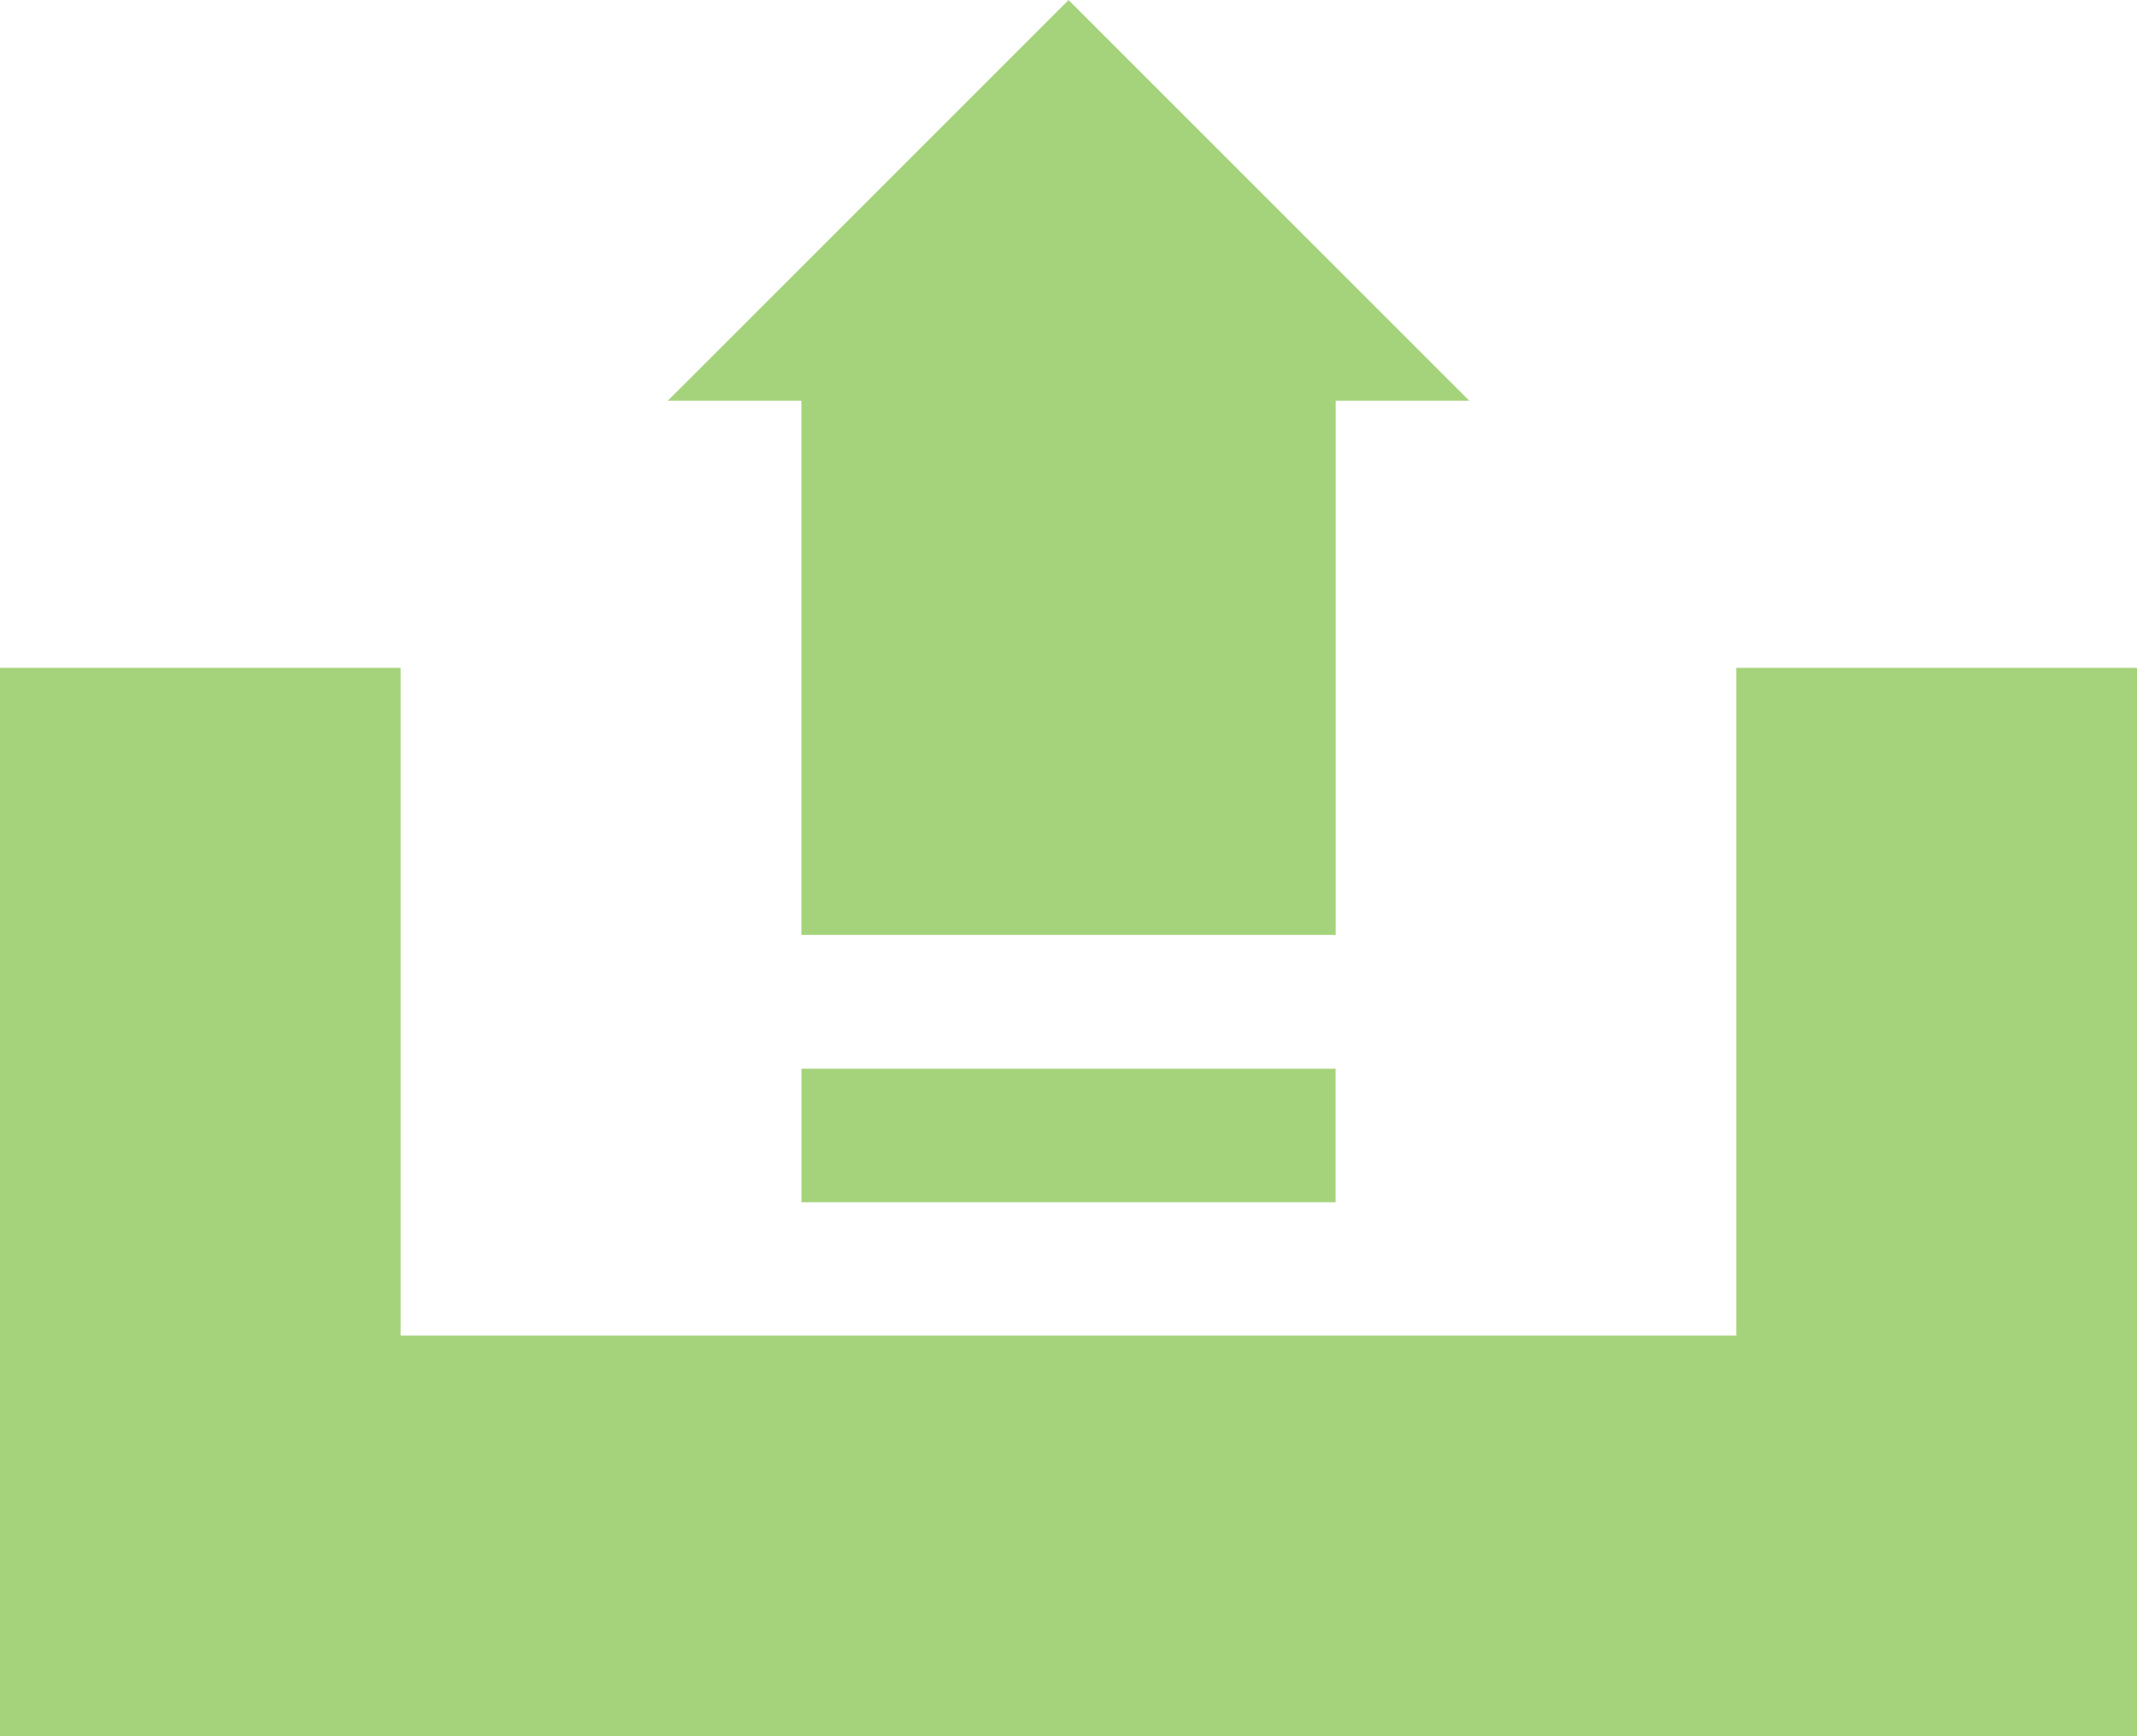 <?xml version="1.0" encoding="utf-8"?>
<!-- Generator: Adobe Illustrator 15.0.0, SVG Export Plug-In . SVG Version: 6.00 Build 0)  -->
<!DOCTYPE svg PUBLIC "-//W3C//DTD SVG 1.1//EN" "http://www.w3.org/Graphics/SVG/1.1/DTD/svg11.dtd">
<svg version="1.1" id="Layer_1" xmlns="http://www.w3.org/2000/svg" xmlns:xlink="http://www.w3.org/1999/xlink" x="0px" y="0px"
	 width="37.148px" height="30.184px" viewBox="0 0 37.148 30.184" enable-background="new 0 0 37.148 30.184" xml:space="preserve">
<polygon fill="#A5D37C" points="30.183,11.61 30.183,23.218 6.964,23.218 6.964,11.61 -0.001,11.61 -0.001,30.184 37.148,30.184 
	37.148,11.61 "/>
<rect x="13.932" y="18.579" fill="#A5D37C" width="9.285" height="2.321"/>
<polygon fill="#A5D37C" points="18.575,0.001 11.609,6.966 13.931,6.966 13.931,16.253 23.219,16.253 23.219,6.966 25.541,6.966 "/>
</svg>
